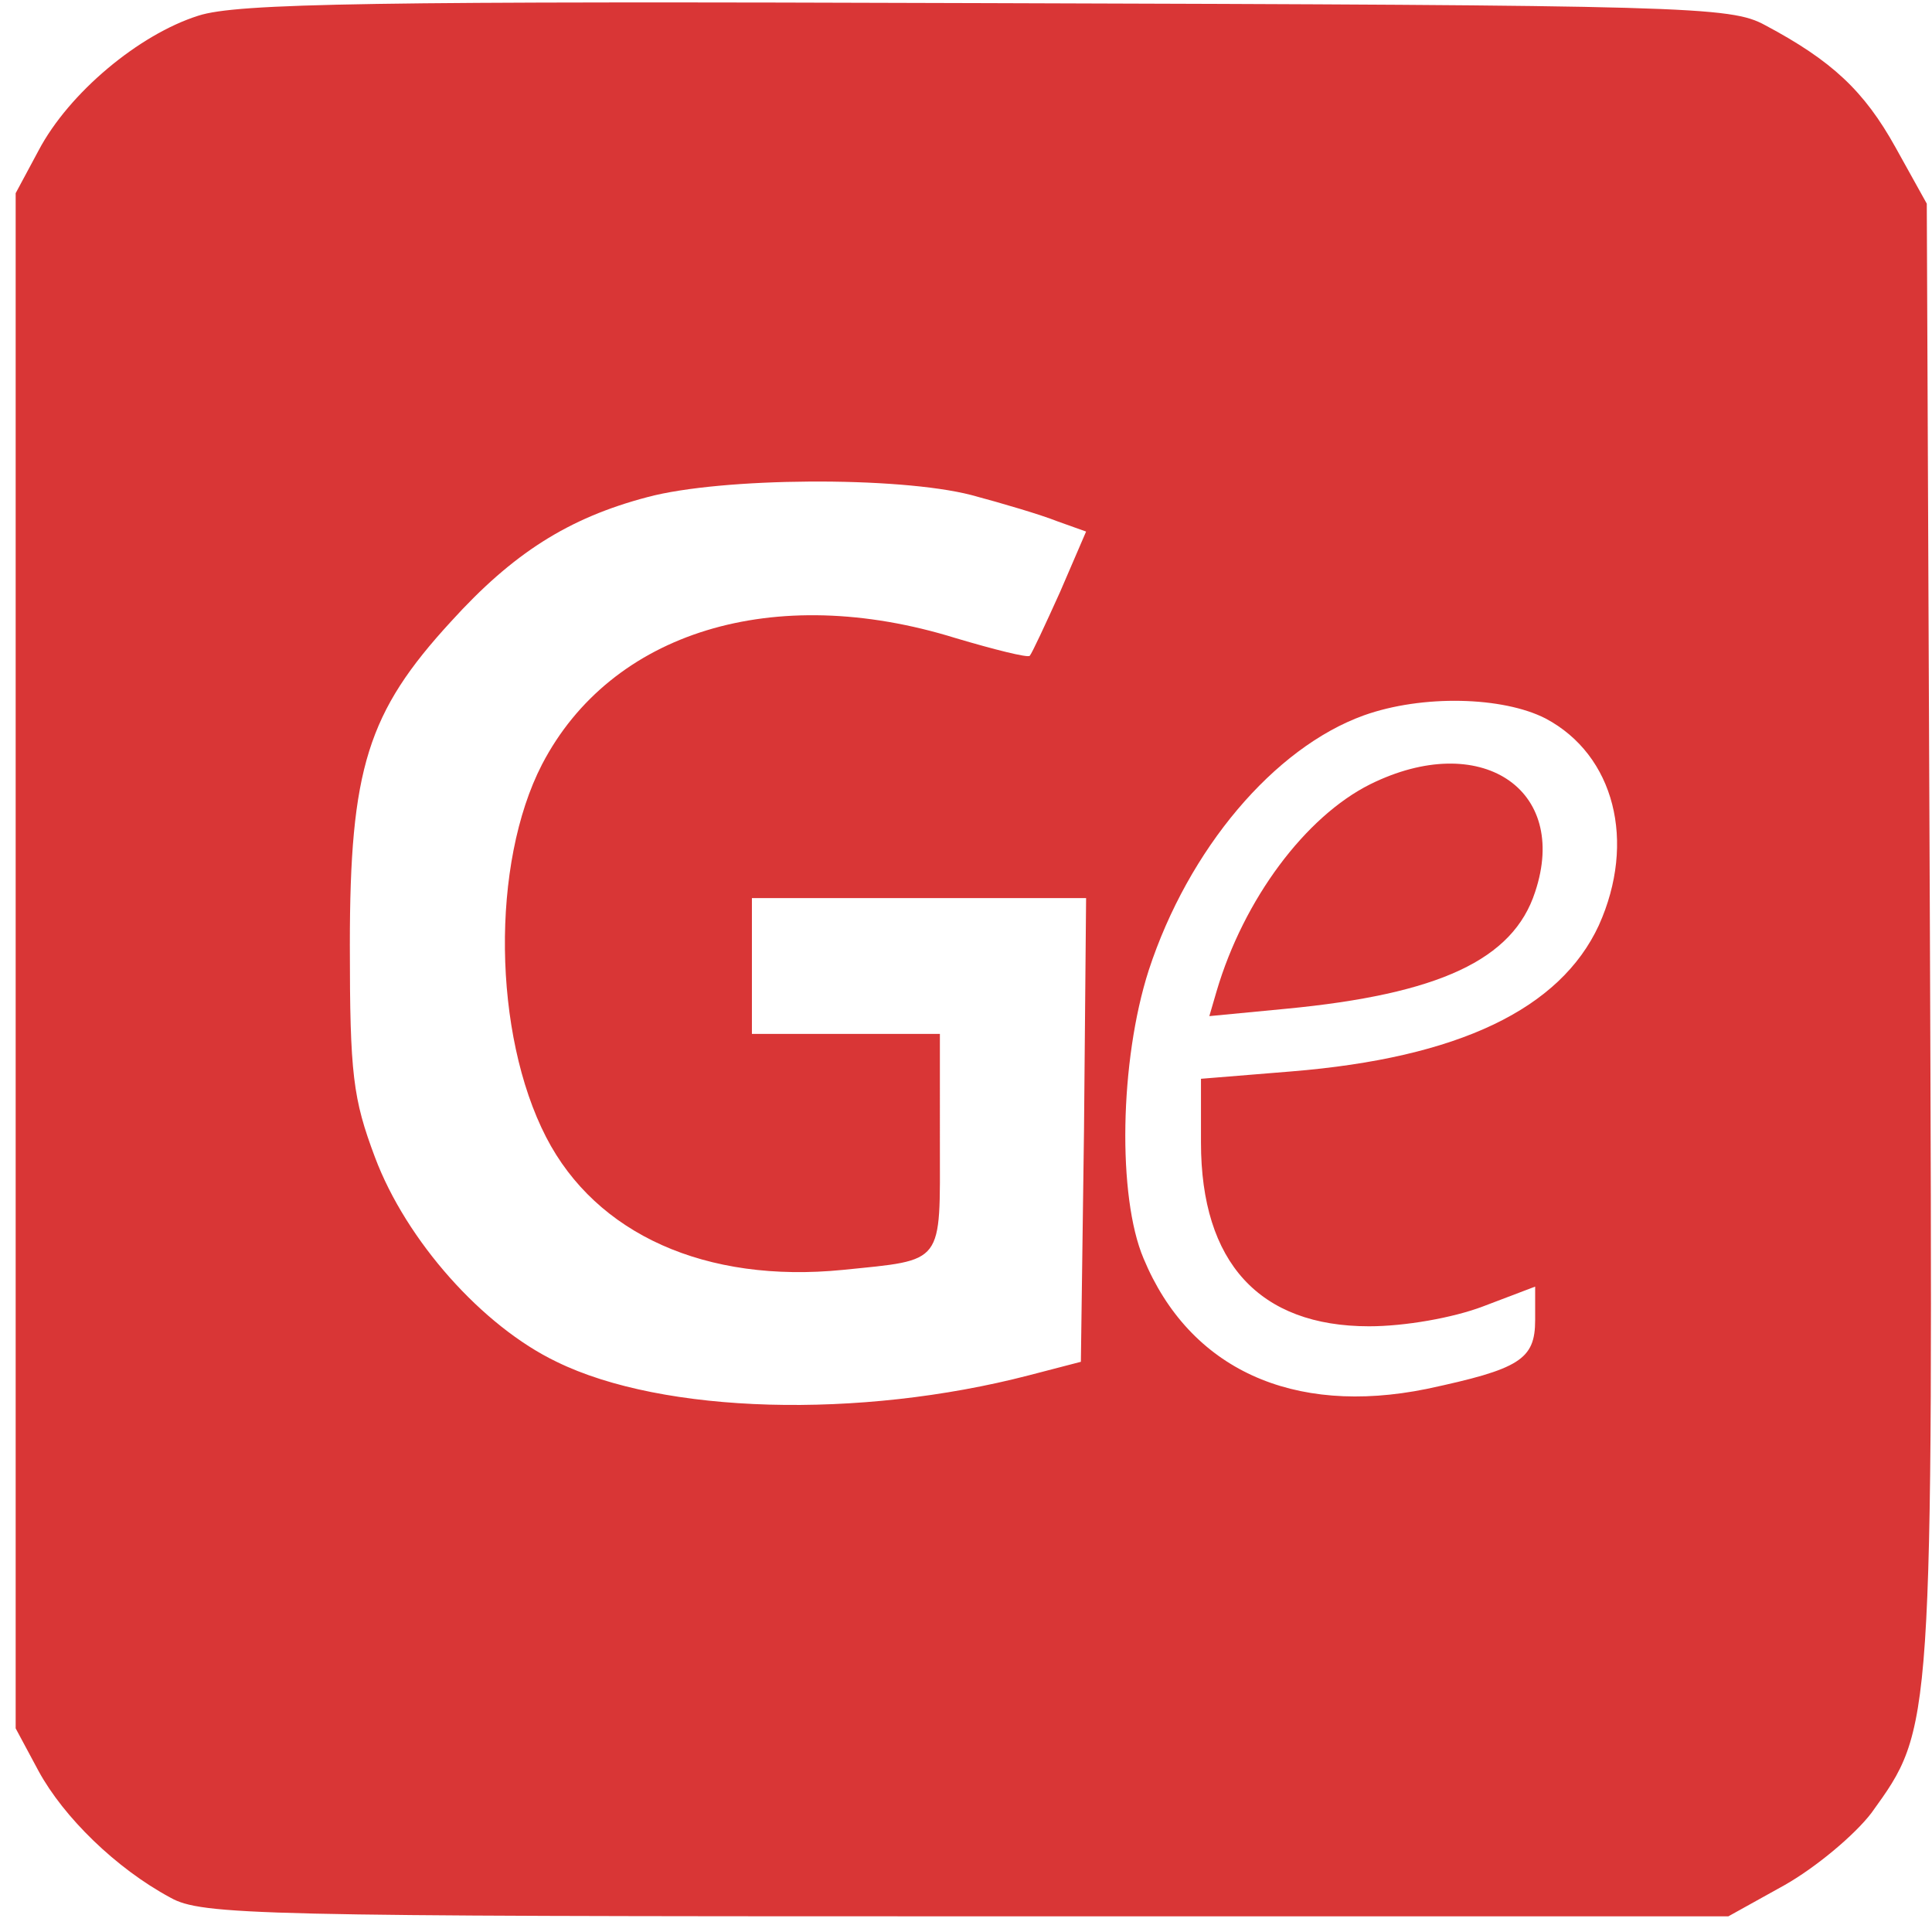 <?xml version="1.0" standalone="no"?><svg version="1.0" xmlns="http://www.w3.org/2000/svg" width="246.667" height="246.667" viewBox="0 0 185 185"><g fill="#d93636"><path d="M19 1.5C13.3 3.3 6.6 8.9 3.7 14.4l-2.2 4.1v147l2.2 4.1c2.4 4.4 7.4 9.3 12.6 12.1 3 1.7 8.3 1.8 76.2 1.8h73l5.4-3c3-1.7 6.7-4.8 8.3-6.9 5.9-8.2 5.9-7.6 5.6-84.2l-.3-69.9-3-5.4c-3-5.4-6.1-8.3-12.5-11.7C165.7.6 161.7.5 94.5.3 35.7.1 22.7.3 19 1.5zm74 45.9c3 .8 6.7 1.9 8.2 2.5l2.8 1-2.5 5.8c-1.4 3.1-2.7 5.9-2.9 6.1-.2.2-3.4-.6-7.1-1.7-17.4-5.4-33-.6-39.6 12.1-4.9 9.5-4.7 25.8.4 35.7 4.8 9.3 15.3 14 28.4 12.7 9.8-1 9.3-.4 9.3-12.2V99H72V86h32l-.2 22.2-.3 22.2-5 1.3c-16.2 4.2-35 3.7-45.2-1.3-7.1-3.4-14.4-11.6-17.4-19.6-2.1-5.6-2.4-7.9-2.4-20.3 0-16.9 1.7-22.3 9.7-31C49.1 53 54.4 49.6 62 47.6c7.1-1.9 24-2 31-.2zm55 21.4c6.6 3.5 8.7 11.8 5.1 19.8-3.7 8-13.4 12.7-29.5 14l-8.6.7v6.1c0 11.5 5.6 17.6 16.1 17.6 3.4 0 8-.8 10.9-1.9l5-1.9v3.2c0 3.8-1.5 4.7-10.4 6.6-12.8 2.6-22.7-1.9-27.1-12.5-2.5-5.9-2.3-18.9.5-27.6 3.8-11.6 12-21.3 20.6-24.4 5.6-2 13.3-1.8 17.4.3z"/><path d="M131.2 75.1c-6.2 3.1-12.1 11-14.7 19.8l-.7 2.4 7.3-.7c14.7-1.4 21.8-4.7 23.9-11.2 3.3-9.9-5.3-15.5-15.8-10.3z"/></g></svg>